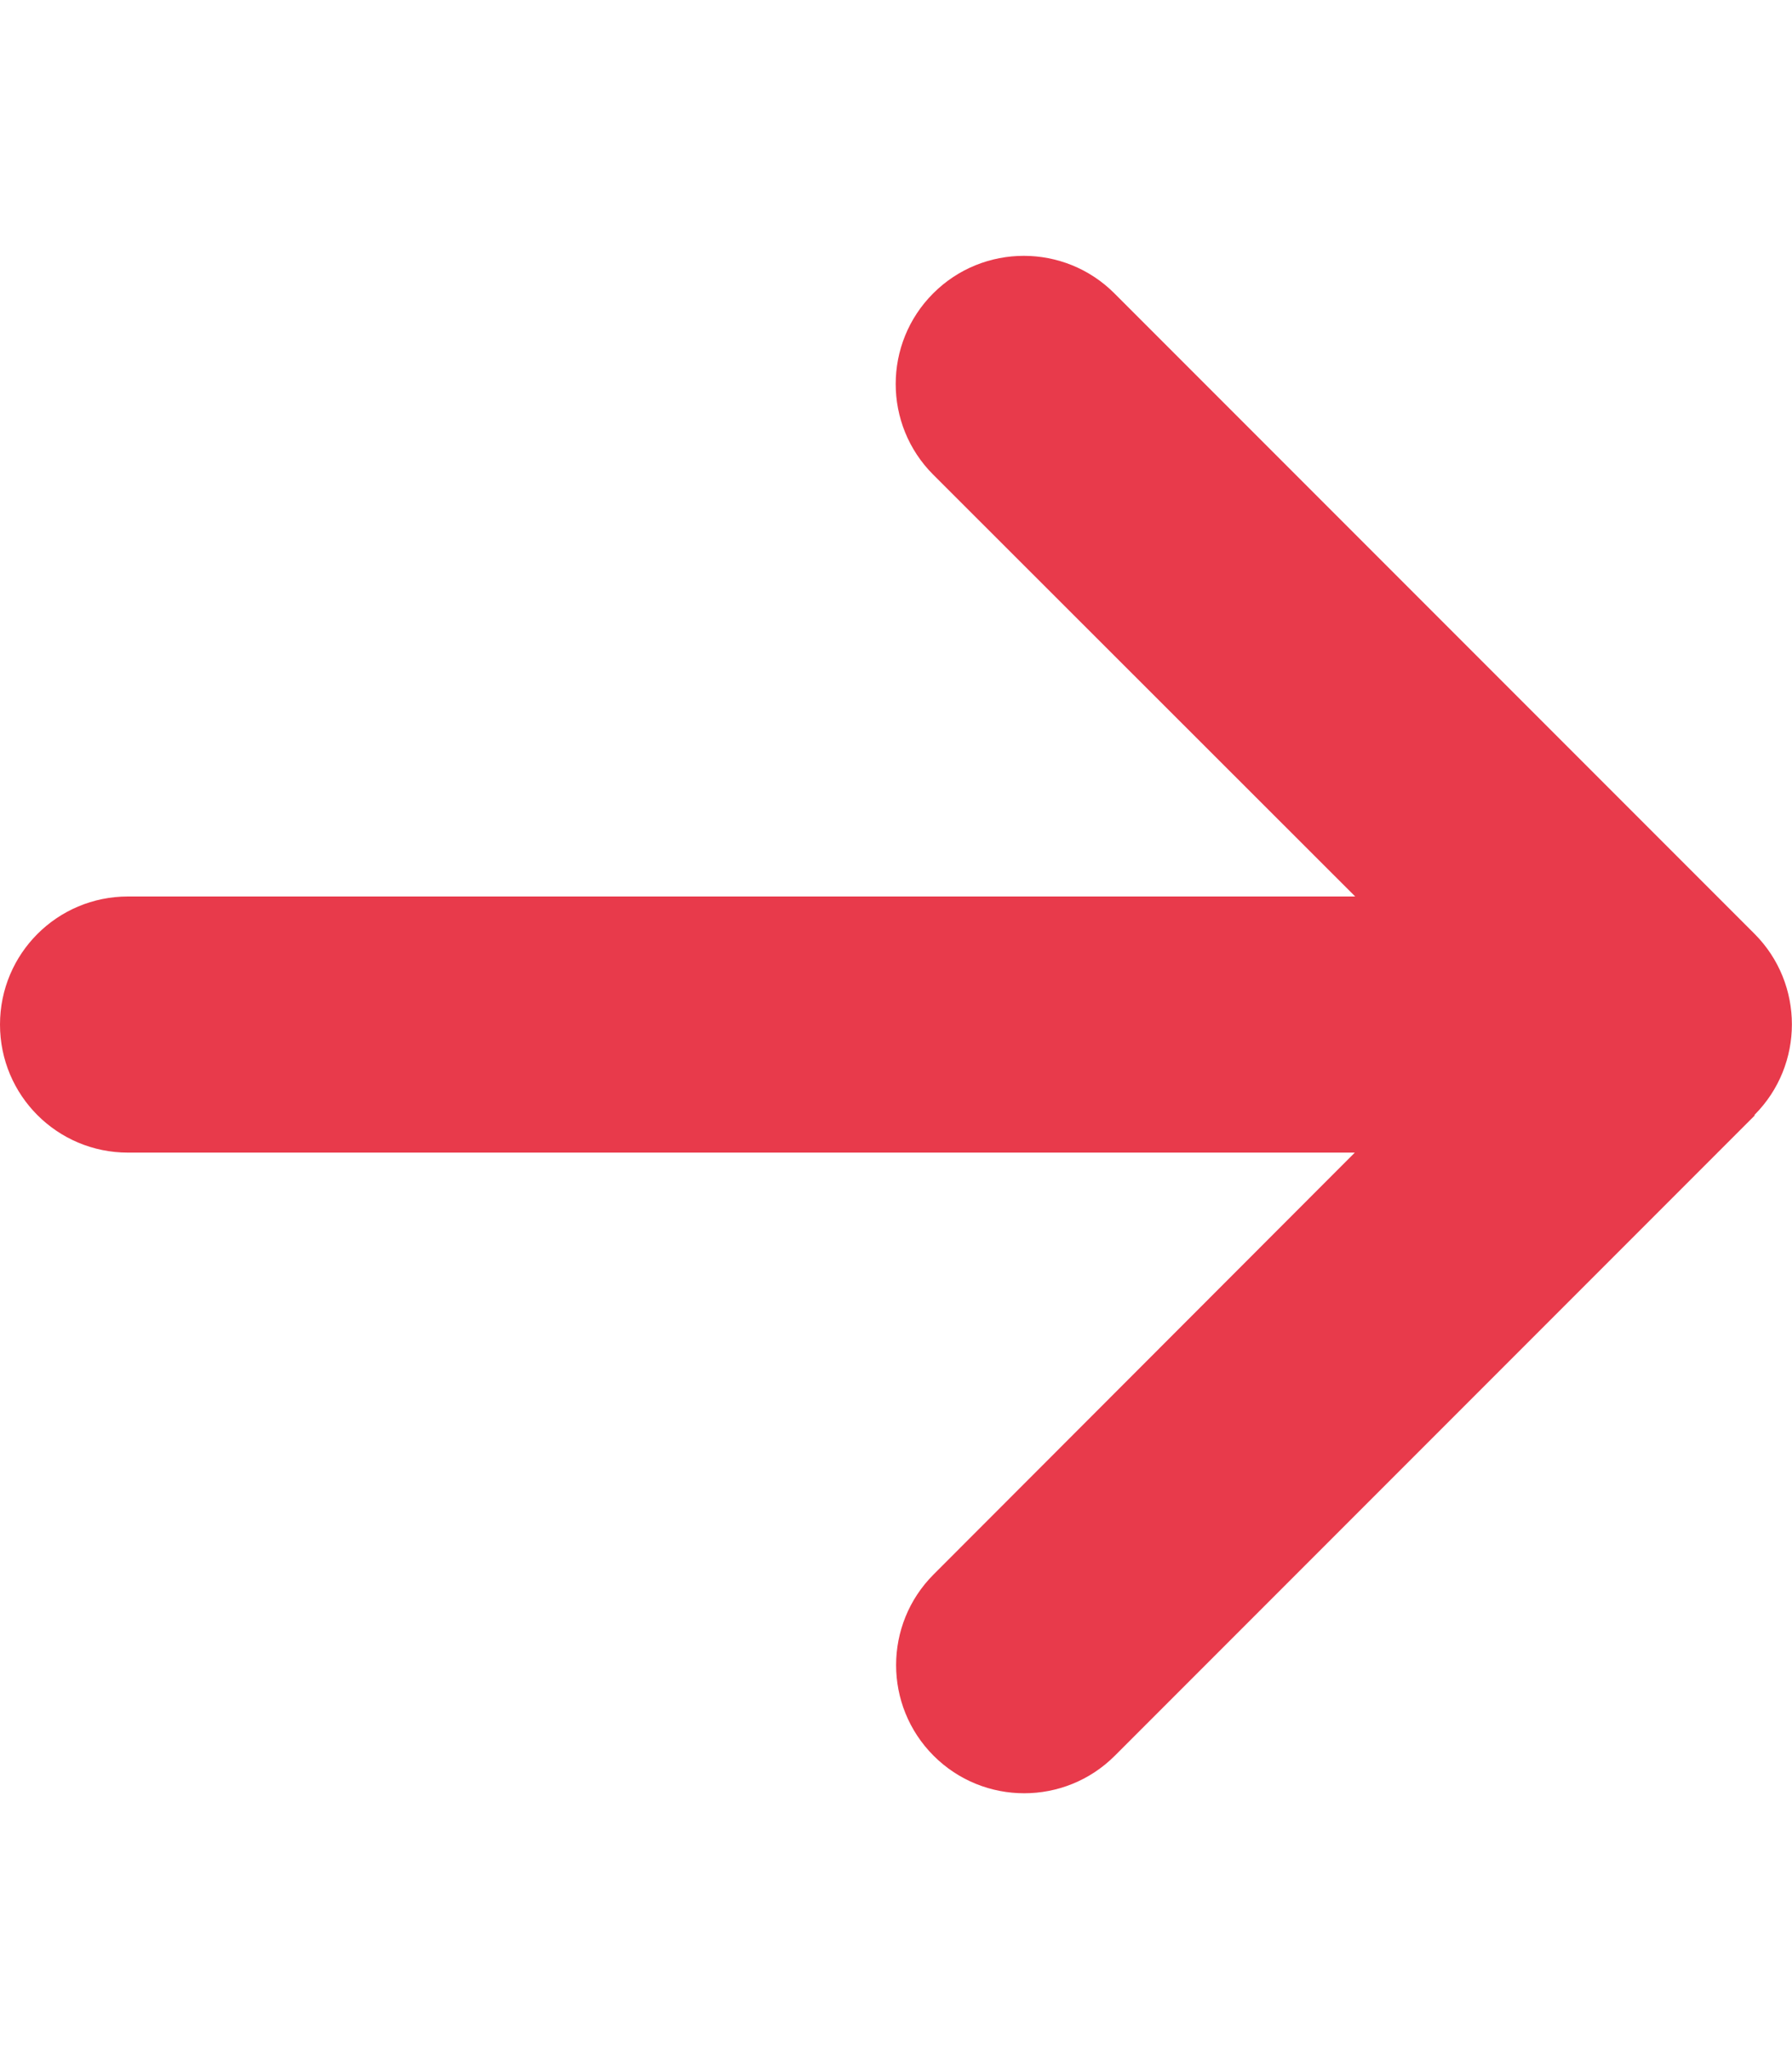 <svg aria-hidden="true" focusable="false" data-prefix="fas" data-icon="arrow-right"
class="svg-inline--fa fa-arrow-right beatFade" role="img" xmlns="http://www.w3.org/2000/svg"
viewBox="0 0 448 512">
<path fill="#e83a4b"
  d="M438.6 278.6c12.5-12.5 12.5-32.8 0-45.3l-160-160c-12.5-12.5-32.8-12.5-45.3 0s-12.5 32.8 0 45.3L338.8 224 32 224c-17.7 0-32 14.3-32 32s14.3 32 32 32l306.7 0L233.4 393.4c-12.5 12.5-12.5 32.8 0 45.3s32.8 12.5 45.3 0l160-160z">
</path>
</svg>